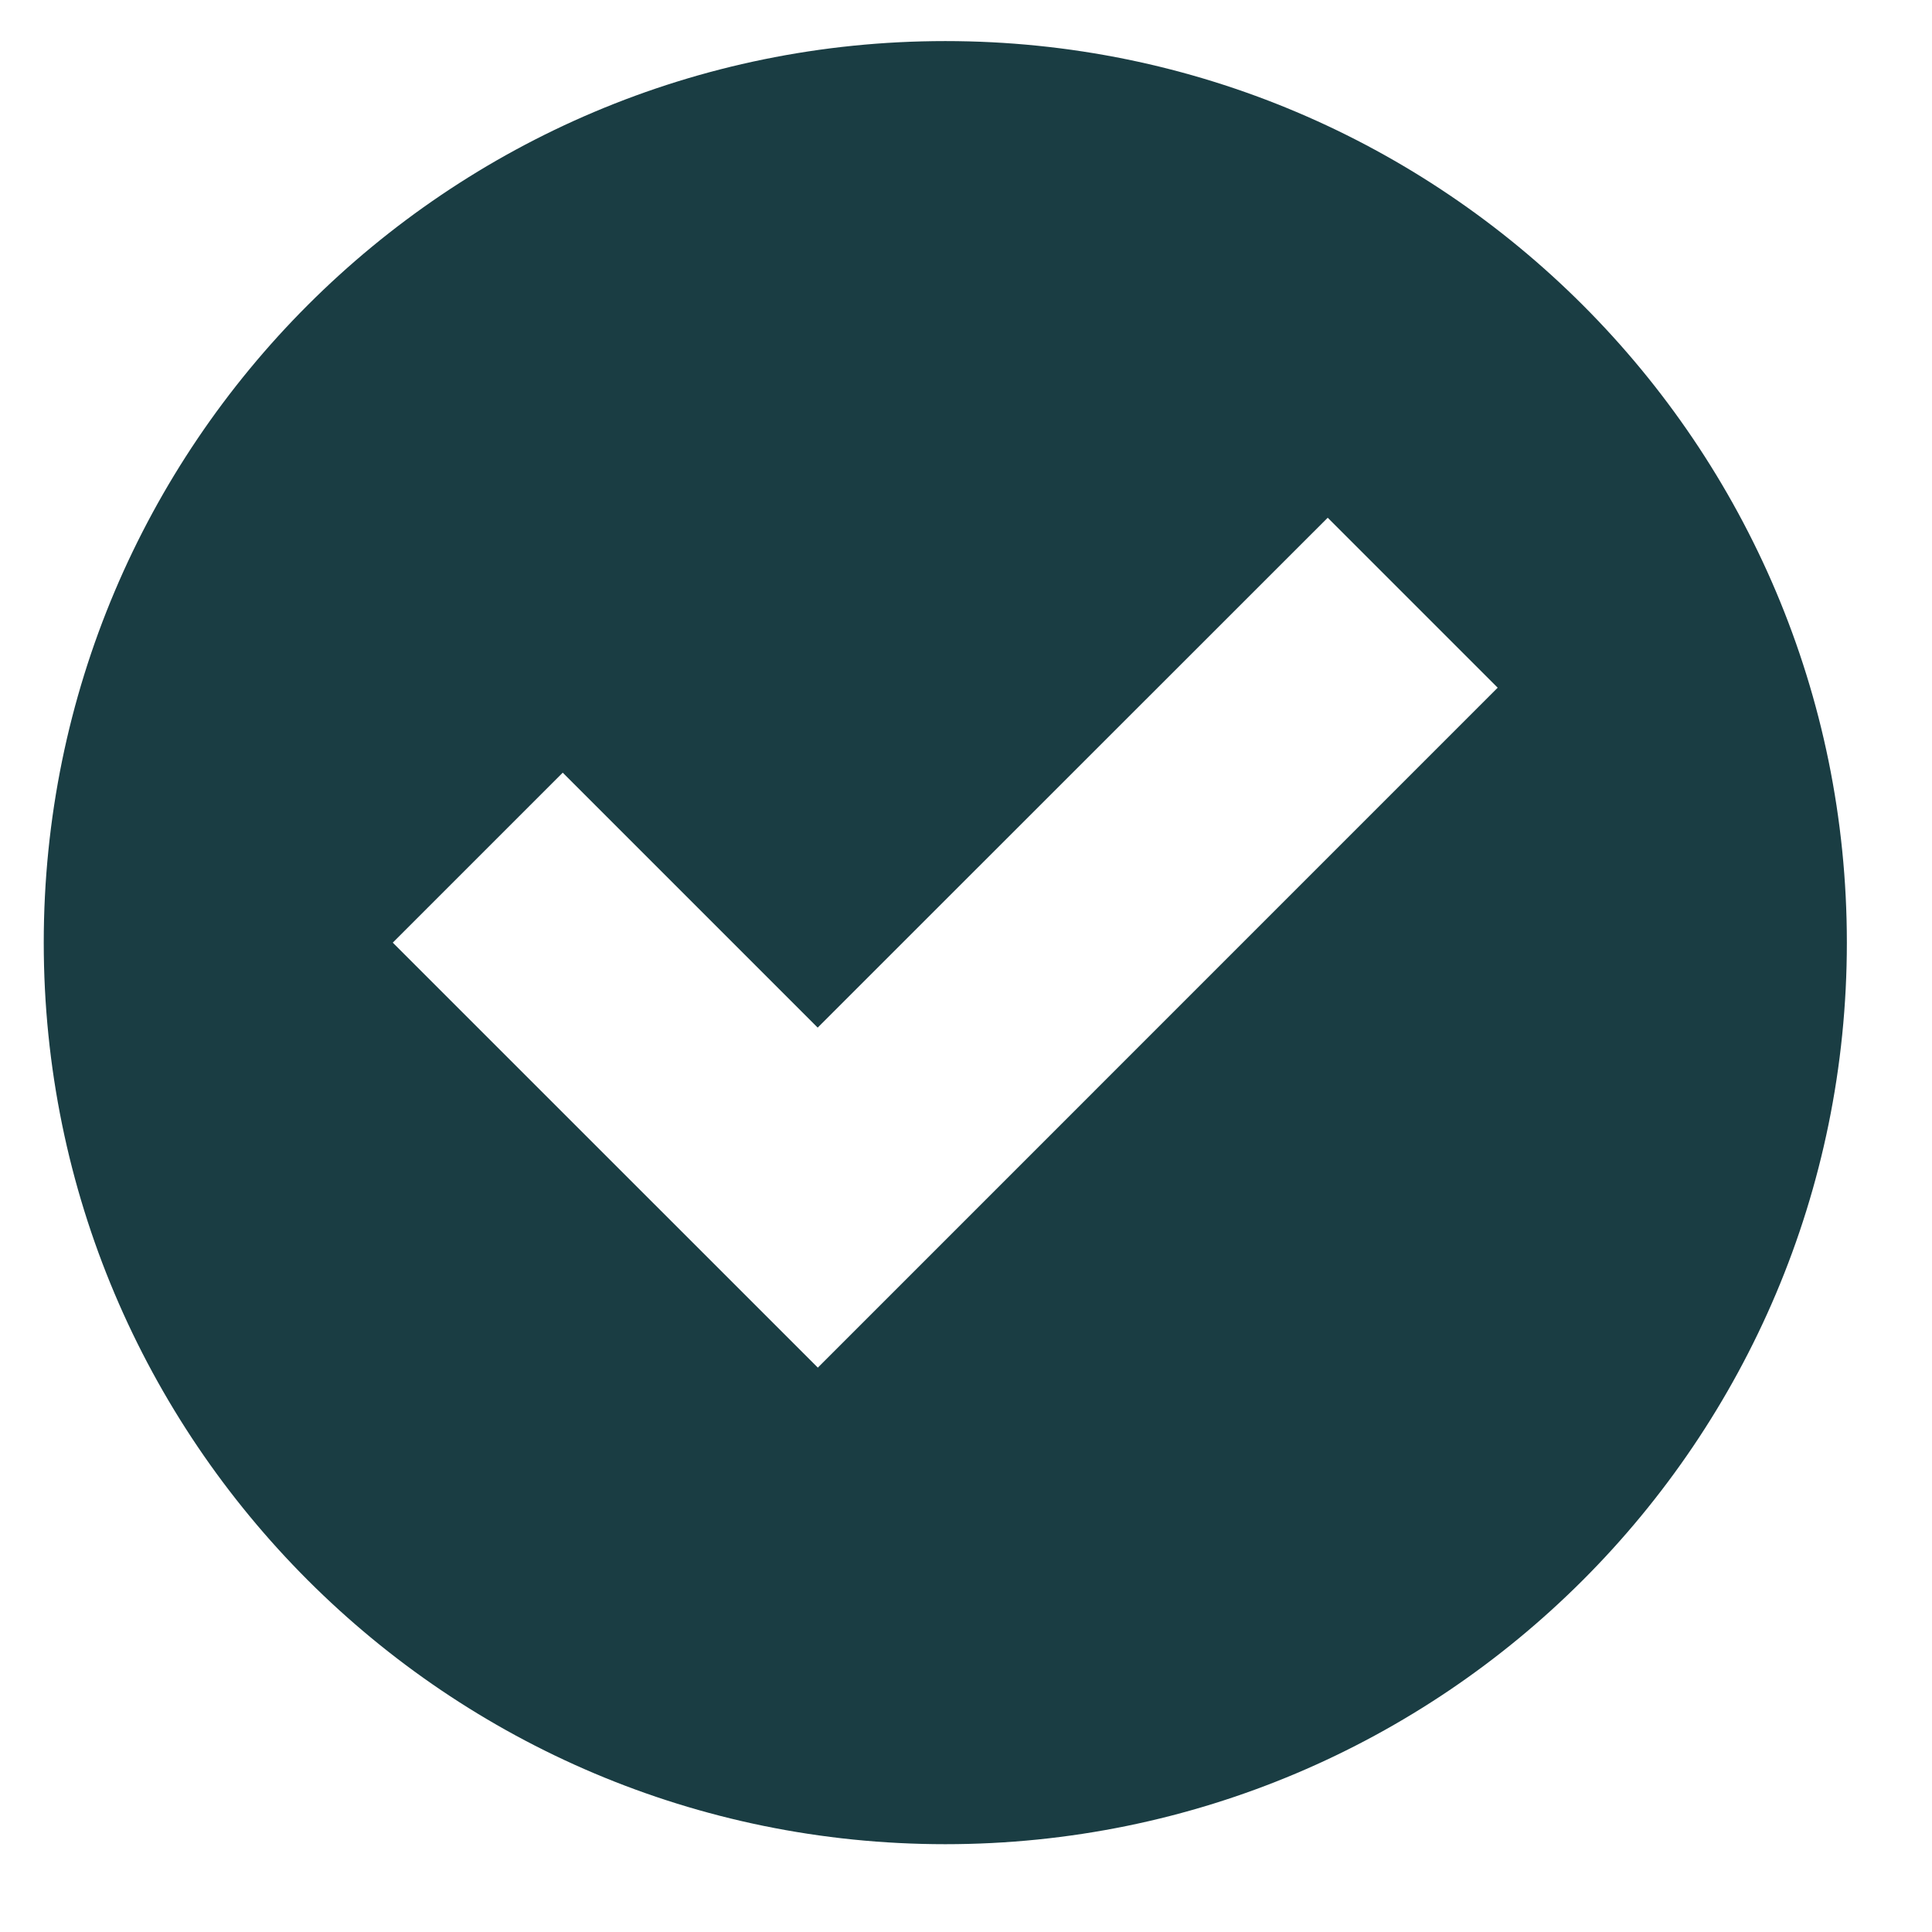 <?xml version="1.0" encoding="utf-8"?>
<!-- Generator: Adobe Illustrator 17.0.0, SVG Export Plug-In . SVG Version: 6.00 Build 0)  -->
<!DOCTYPE svg PUBLIC "-//W3C//DTD SVG 1.1//EN" "http://www.w3.org/Graphics/SVG/1.1/DTD/svg11.dtd">
<svg version="1.1" id="Layer_1" xmlns="http://www.w3.org/2000/svg" xmlns:xlink="http://www.w3.org/1999/xlink" x="0px" y="0px"
	 width="24.644px" height="24.644px" viewBox="0 0 24.644 24.644" enable-background="new 0 0 24.644 24.644" xml:space="preserve">
<path fill="#1A3D43" d="M16.936,6.604l2.168,2.168l-8.672,8.673L5.01,12.024l2.168-2.168l3.252,3.252L16.936,6.604z M23.558,12.024
	c0-6.353-5.148-11.5-11.5-11.5c-6.353,0-11.5,5.147-11.5,11.5c0,6.352,5.147,11.5,11.5,11.5
	C18.41,23.524,23.558,18.376,23.558,12.024z"/>
</svg>
